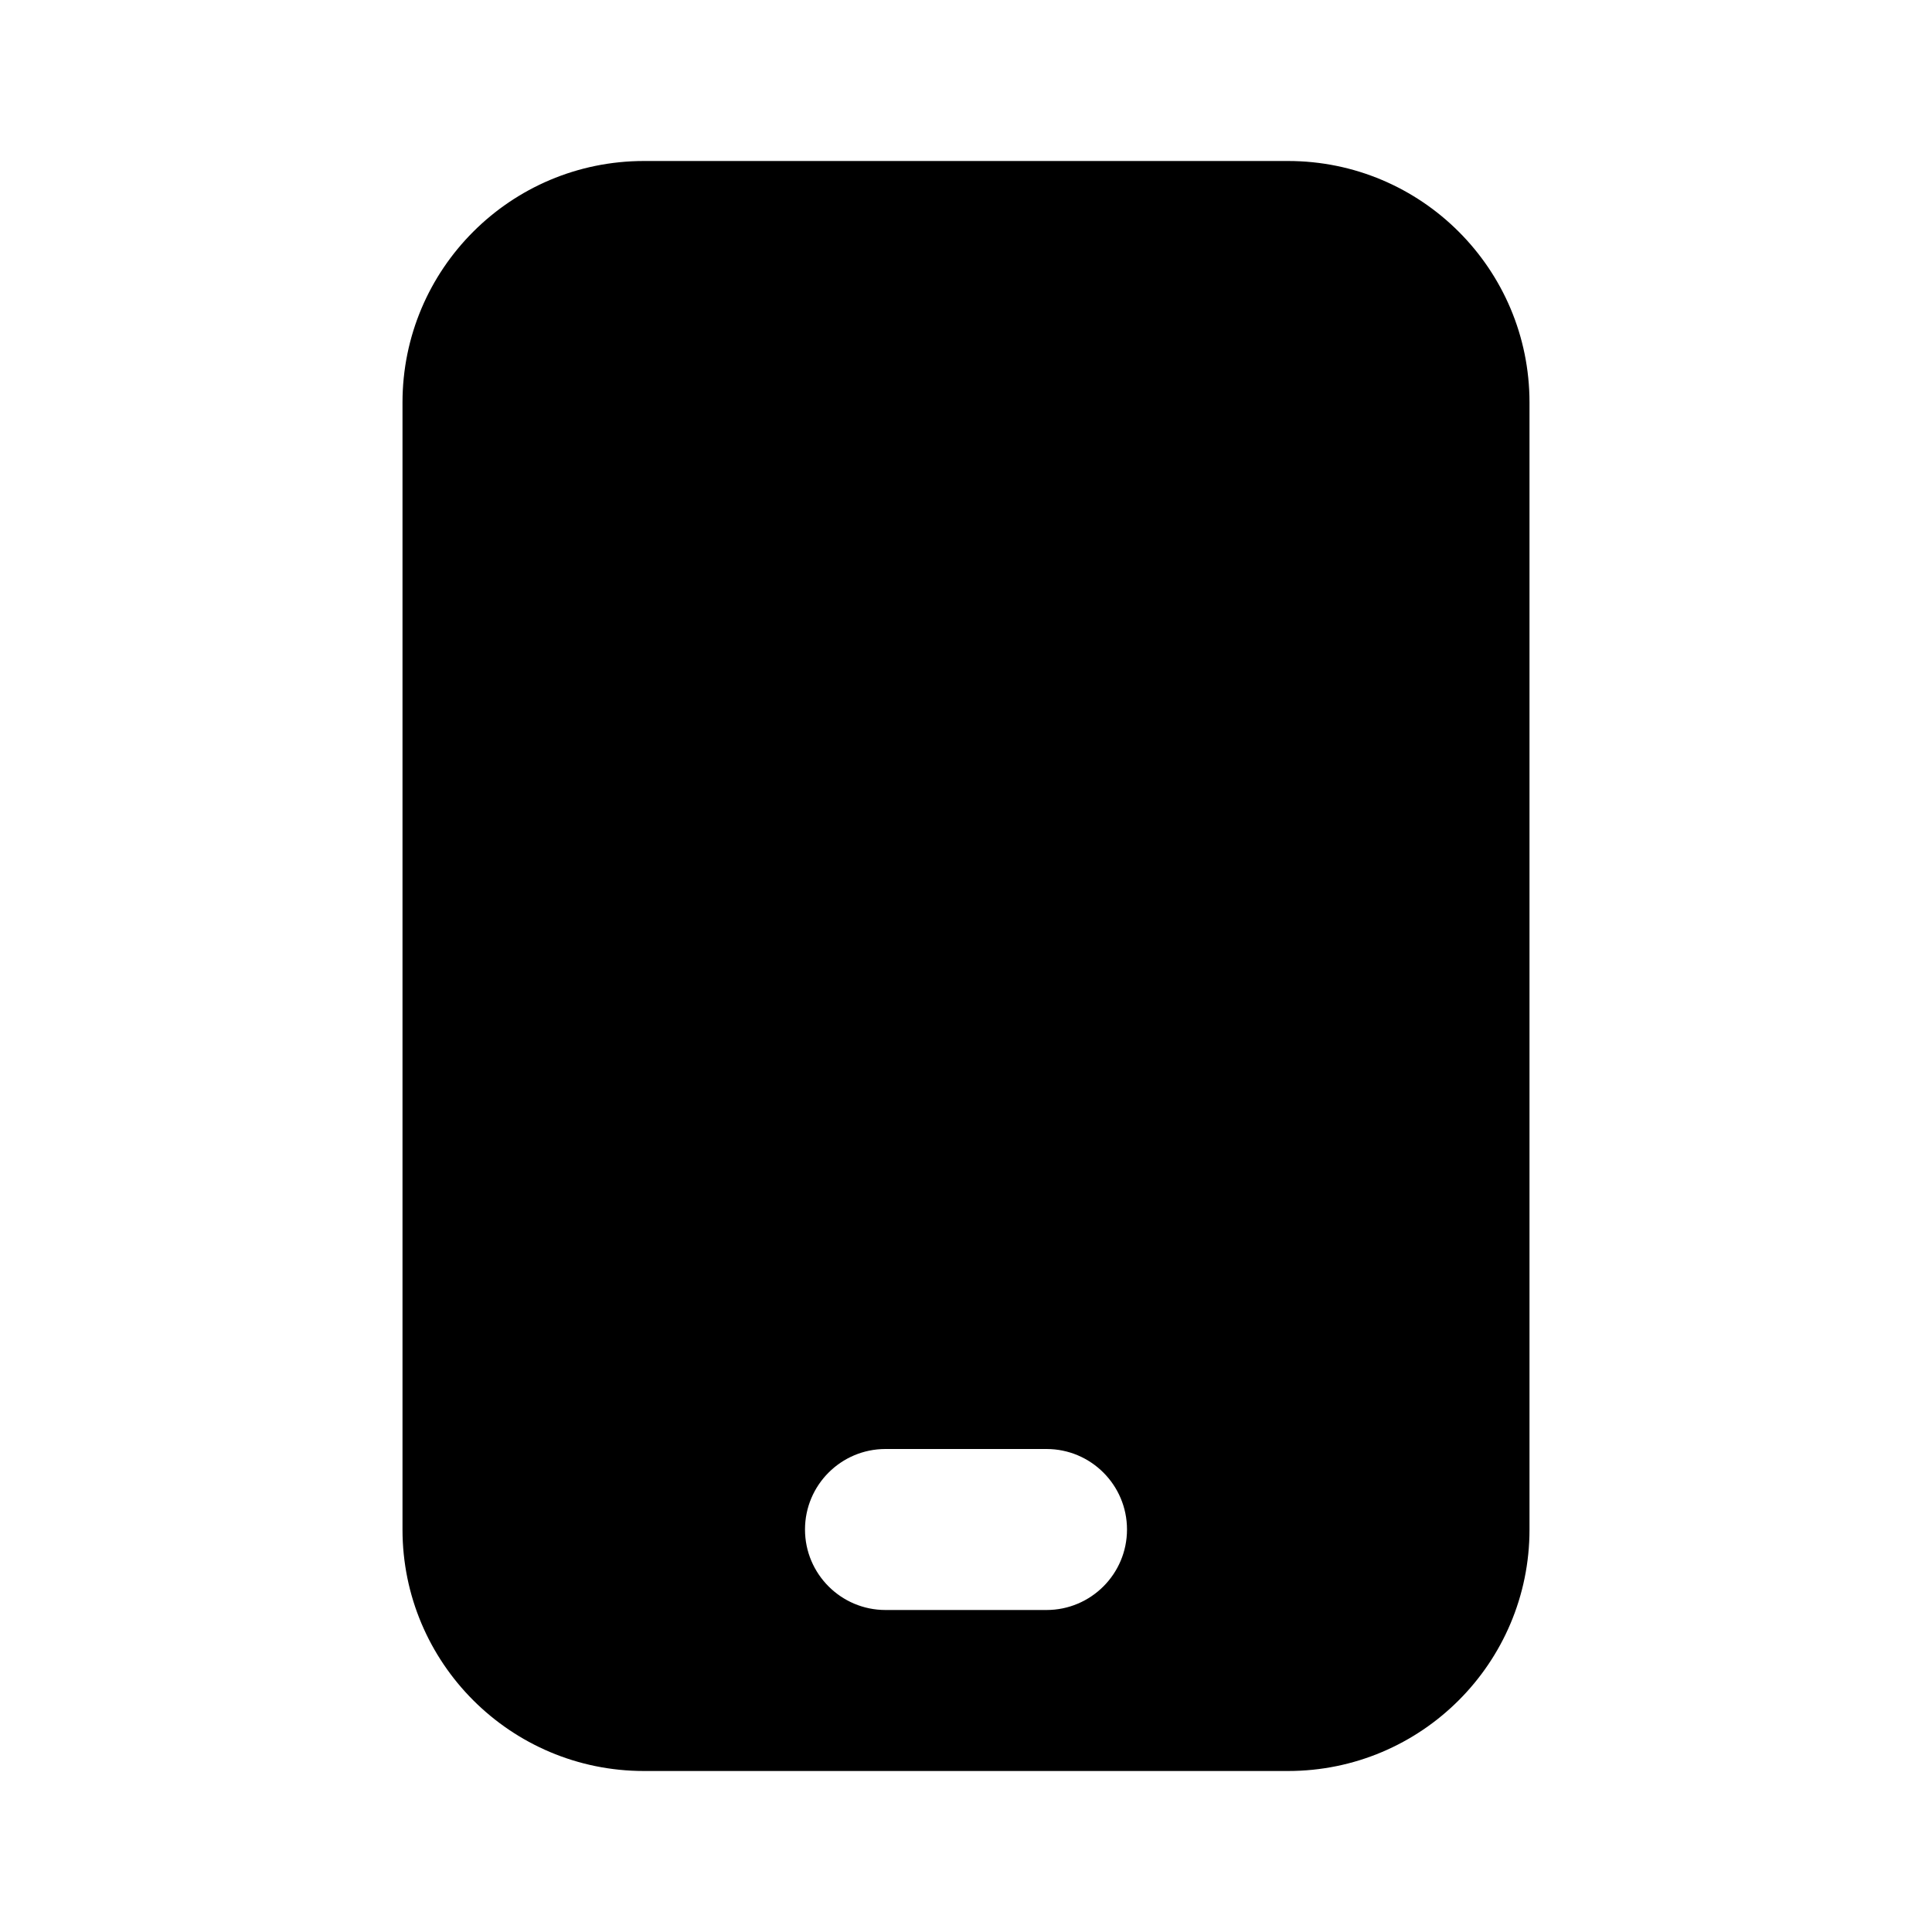 <svg width="24" height="24" viewBox="0 0 24 24" fill="none" xmlns="http://www.w3.org/2000/svg">
<path fill-rule="evenodd" clip-rule="evenodd" d="M8 22C6.343 22 5 20.657 5 19V5C5 3.343 6.343 2 8 2H16C17.657 2 19 3.343 19 5L19 19C19 20.657 17.657 22 16 22H8ZM11 18C10.448 18 10 18.448 10 19C10 19.552 10.448 20 11 20H13C13.552 20 14 19.552 14 19C14 18.448 13.552 18 13 18H11Z" fill="currentColor"/>
</svg>
